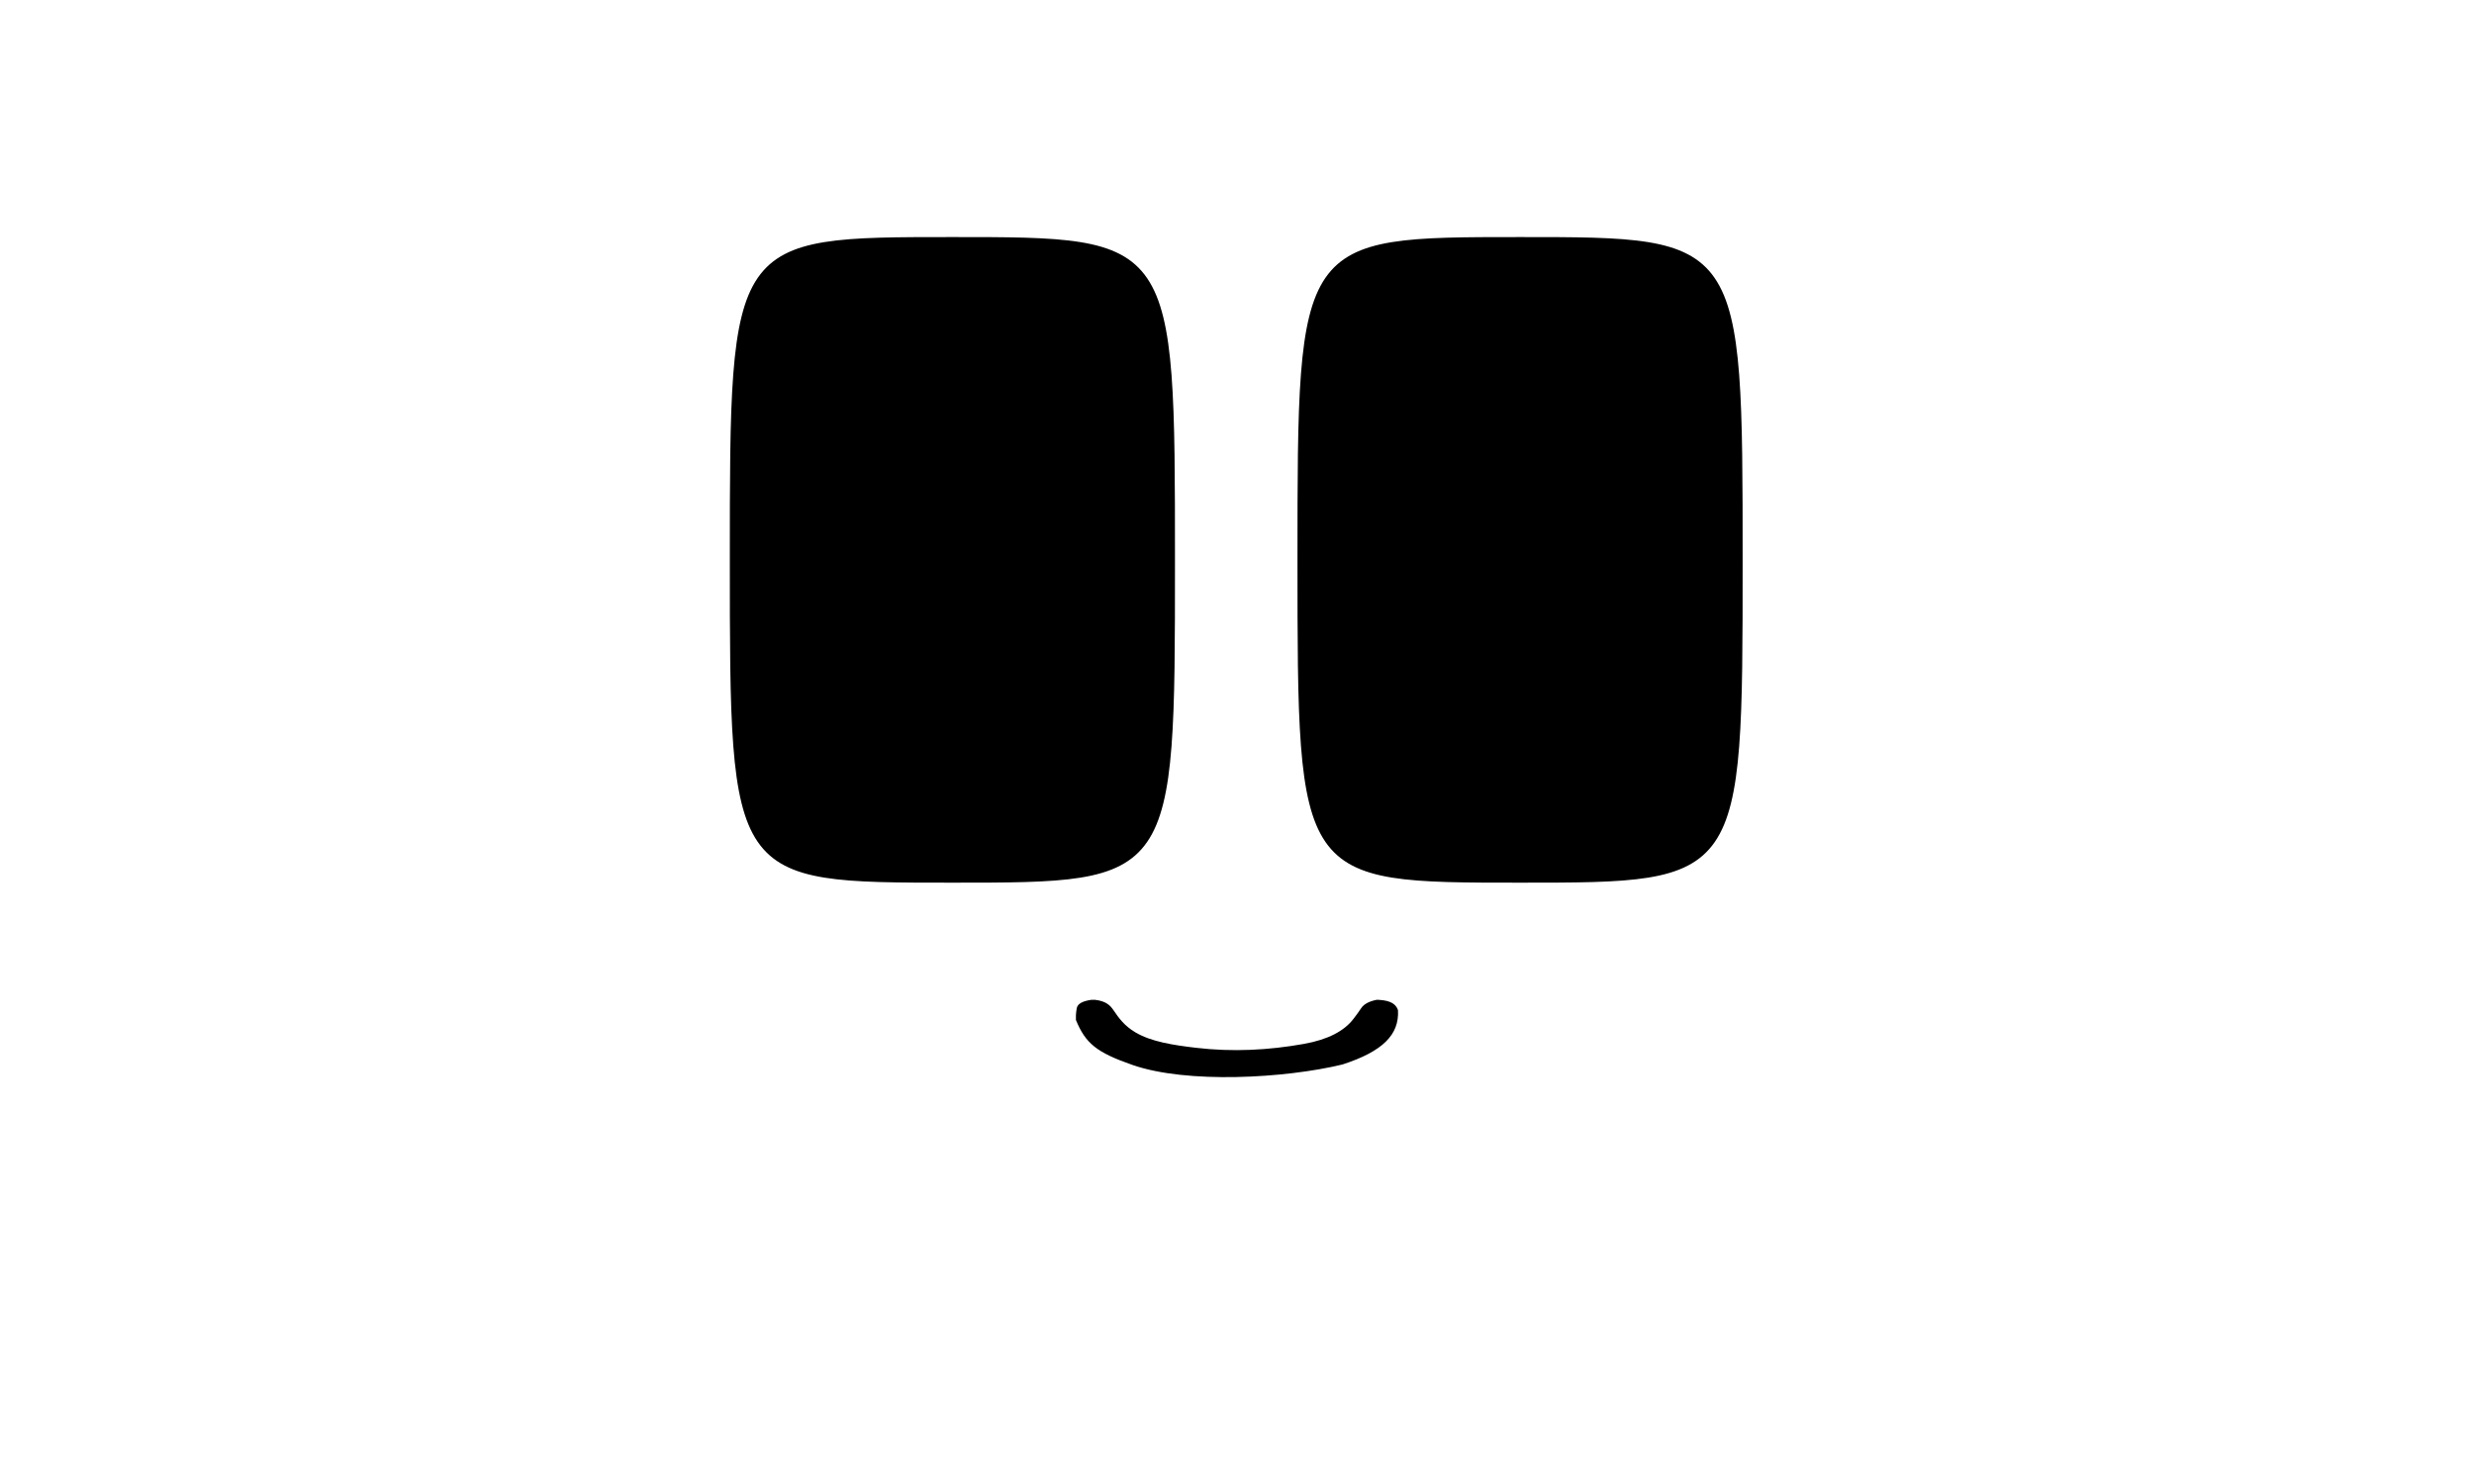 <?xml version="1.0" encoding="utf-8"?>
<!-- Generator: Adobe Illustrator 16.0.0, SVG Export Plug-In . SVG Version: 6.00 Build 0)  -->
<!DOCTYPE svg PUBLIC "-//W3C//DTD SVG 1.1//EN" "http://www.w3.org/Graphics/SVG/1.1/DTD/svg11.dtd">
<svg version="1.1" id="Capa_1" xmlns="http://www.w3.org/2000/svg" xmlns:xlink="http://www.w3.org/1999/xlink" x="0px" y="0px"
	 width="800px" height="480px" viewBox="0 0 800 480" enable-background="new 0 0 800 480" xml:space="preserve">
<path stroke="#000000" stroke-miterlimit="10" d="M379.442,181.656c0,103.342,0,103.342-71.472,103.342l0,0
	c-71.471,0-71.471,0-71.471-103.91l0,0c0-103.91,0-103.91,71.471-103.91l0,0C379.442,77.178,379.442,77.178,379.442,181.656
	L379.442,181.656z"/>
<path stroke="#000000" stroke-miterlimit="10" d="M563.002,181.656c0,103.342,0,103.342-71.471,103.342l0,0
	c-71.474,0-71.474,0-71.474-103.909l0,0c0-103.91,0-103.91,71.474-103.91l0,0C563.002,77.178,563.002,77.178,563.002,181.656
	L563.002,181.656z"/>
<path d="M354.169,323.399c3.607,0.447,4.883,1.866,5.933,3.409c1.699,2.505,3.484,4.982,6.977,7.071
	c5.131,3.07,12.307,4.166,19.696,5.035c11.859,1.394,23.471,0.773,34.831-1.257c7.915-1.415,13.058-4.215,16.008-8.045
	c0.89-1.157,1.762-2.319,2.531-3.494c0.843-1.29,2.437-2.206,4.982-2.72c0.222,0,0.438,0,0.66,0
	c4.062,0.207,5.643,1.486,6.268,3.327c0.471,7.93-4.926,13.352-17.951,17.581c-18.528,4.484-50.285,6.287-67.892,0.154
	c-11.667-4.064-15.175-6.976-18.296-14.536c0-0.527-0.001-1.055,0-1.582c0.01-0.692,0.154-1.381,0.235-2.068
	c0.186-1.556,1.799-2.448,4.699-2.873C353.29,323.399,353.73,323.399,354.169,323.399z"/>
</svg>
